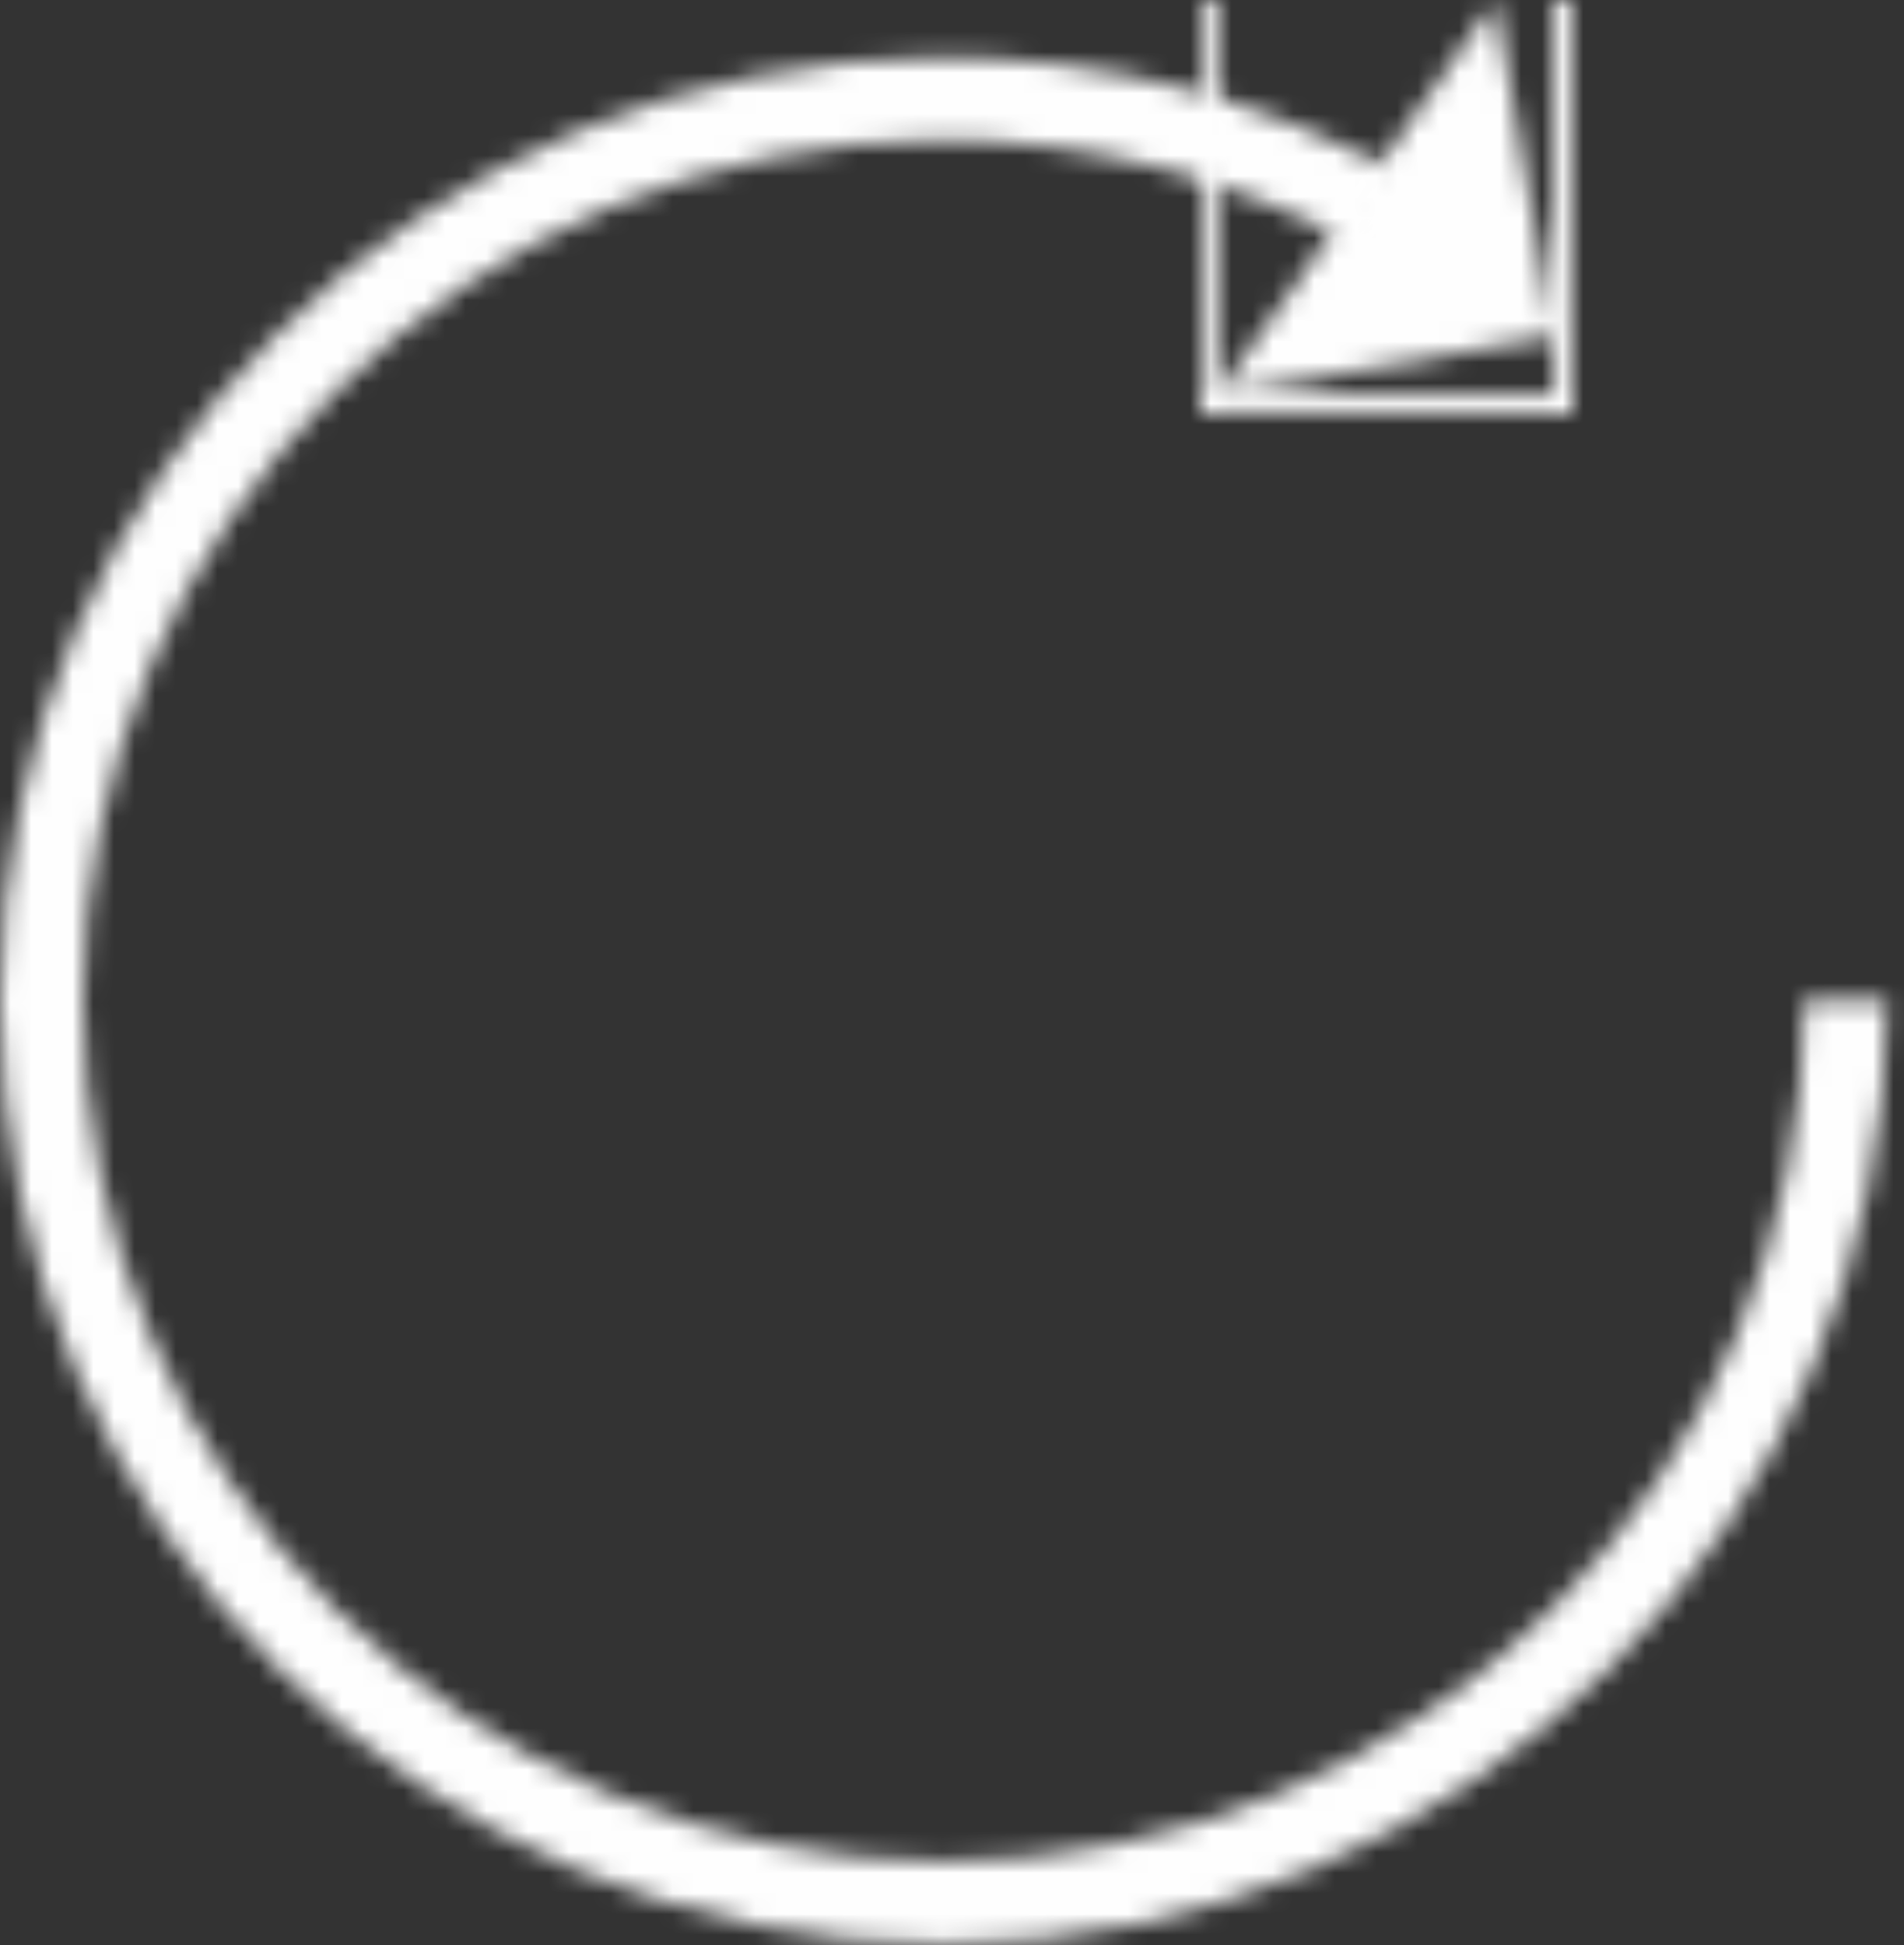 <?xml version="1.0" encoding="UTF-8"?>
<svg width="92px" height="94px" viewBox="0 0 92 94" version="1.1" xmlns="http://www.w3.org/2000/svg" xmlns:xlink="http://www.w3.org/1999/xlink">
    <rect x="0" y="0" width="92" height="94" fill="#333333" stroke="none"/>
    <!-- Generator: Sketch 51.3 (57544) - http://www.bohemiancoding.com/sketch -->
    <title>Group</title>
    <desc>Created with Sketch.</desc>
    <defs>
        <path d="M0,46.491 L0,46.219 C0.074,21.143 20.497,0.765 45.59,0.765 C53.4,0.765 61.107,2.775 67.878,6.576 L65.92,10.064 C59.745,6.597 52.715,4.765 45.59,4.765 C22.657,4.765 4,23.423 4,46.355 C4,69.288 22.657,87.945 45.59,87.945 C68.523,87.945 87.18,69.288 87.18,46.355 L91.18,46.355 C91.18,71.493 70.728,91.945 45.59,91.945 C20.497,91.945 0.074,71.567 -9.54969437e-12,46.491 Z" id="path-1"></path>
        <polygon id="path-3" points="14.259 2.71050543e-20 18 2.71050543e-20 18 20 0 20 0 2.71050543e-20 14.259 2.71050543e-20 17.073 0 17.073 19.068 0.825 19.068 0.825 0 14.259 0 17.073 16.25 0.825 19.068 14.259 -0"></polygon>
    </defs>
    <g id="Page-7" stroke="none" stroke-width="1" fill="none" fill-rule="evenodd">
        <g id="ROVE_SizingApp" transform="translate(-632, -764)">
            <g id="Group" transform="translate(632, 764)">
                <g id="Group-657" transform="translate(0, 2)">
                    <mask id="mask-2" fill="white">
                        <use xlink:href="#path-1"></use>
                    </mask>
                    <g id="Clip-656"></g>
                    <polygon id="Fill-655" fill="#FEFEFE" mask="url(#mask-2)" points="-5 96.945 96.18 96.945 96.18 -4.235 -5 -4.235"></polygon>
                </g>
                <g id="Group-660" transform="translate(58, 0)">
                    <mask id="mask-4" fill="white">
                        <use xlink:href="#path-3"></use>
                    </mask>
                    <g id="Clip-659"></g>
                    <polygon id="Fill-658" fill="#FEFEFE" mask="url(#mask-4)" points="-4.175 24.068 22.073 24.068 22.073 -5 -4.175 -5"></polygon>
                </g>
            </g>
        </g>
    </g>
</svg>